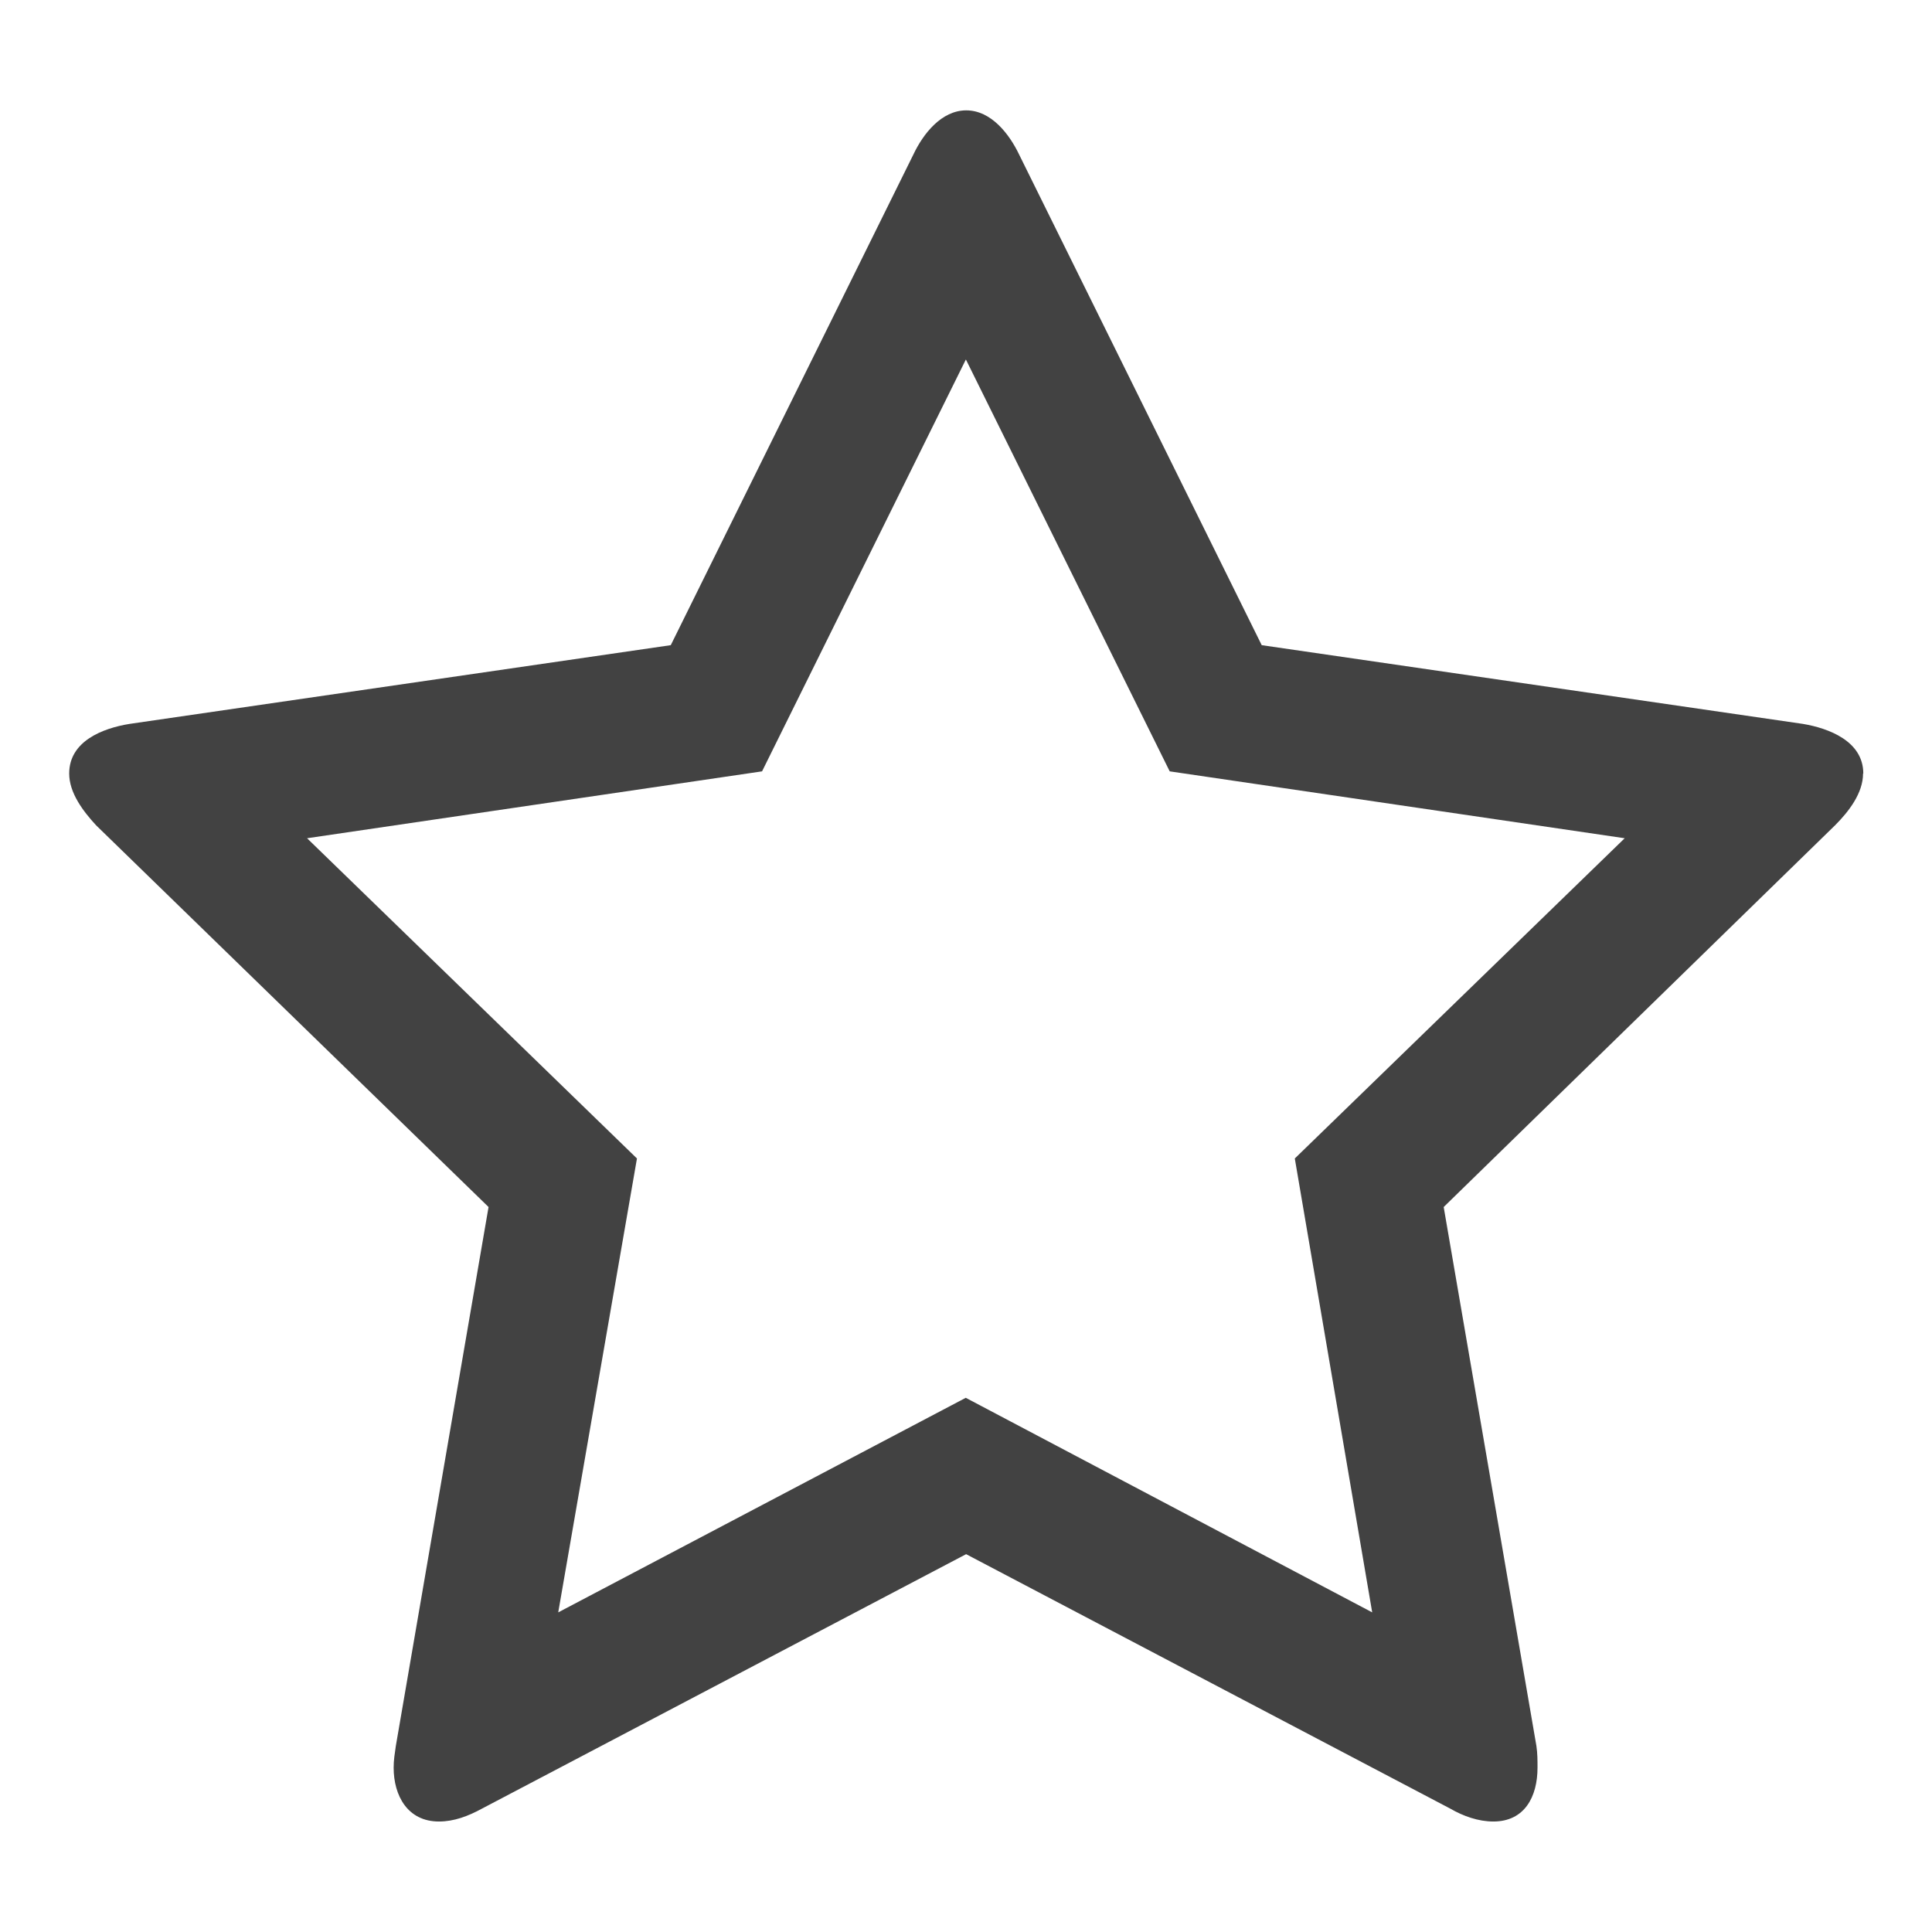 <!-- Generated by IcoMoon.io -->
<svg version="1.1" xmlns="http://www.w3.org/2000/svg" width="16" height="16" viewBox="0 0 16 16">
<title>favorite</title>
<path fill="#424242" d="M10.723 9.594l2.732-2.652-3.768-0.554-1.688-3.411-1.688 3.411-3.768 0.554 2.732 2.652-0.652 3.759 3.375-1.777 3.366 1.777zM15.429 6.406c0 0.161-0.116 0.313-0.232 0.429l-3.241 3.161 0.768 4.464c0.009 0.063 0.009 0.116 0.009 0.179 0 0.241-0.107 0.446-0.366 0.446-0.125 0-0.25-0.045-0.357-0.107l-4.009-2.107-4.009 2.107c-0.116 0.063-0.232 0.107-0.357 0.107-0.259 0-0.375-0.214-0.375-0.446 0-0.063 0.009-0.116 0.018-0.179l0.768-4.464-3.25-3.161c-0.107-0.116-0.223-0.268-0.223-0.429 0-0.268 0.277-0.375 0.5-0.411l4.482-0.652 2.009-4.063c0.080-0.17 0.232-0.366 0.438-0.366s0.357 0.196 0.438 0.366l2.009 4.063 4.482 0.652c0.214 0.036 0.5 0.143 0.5 0.411z"></path>
</svg>
